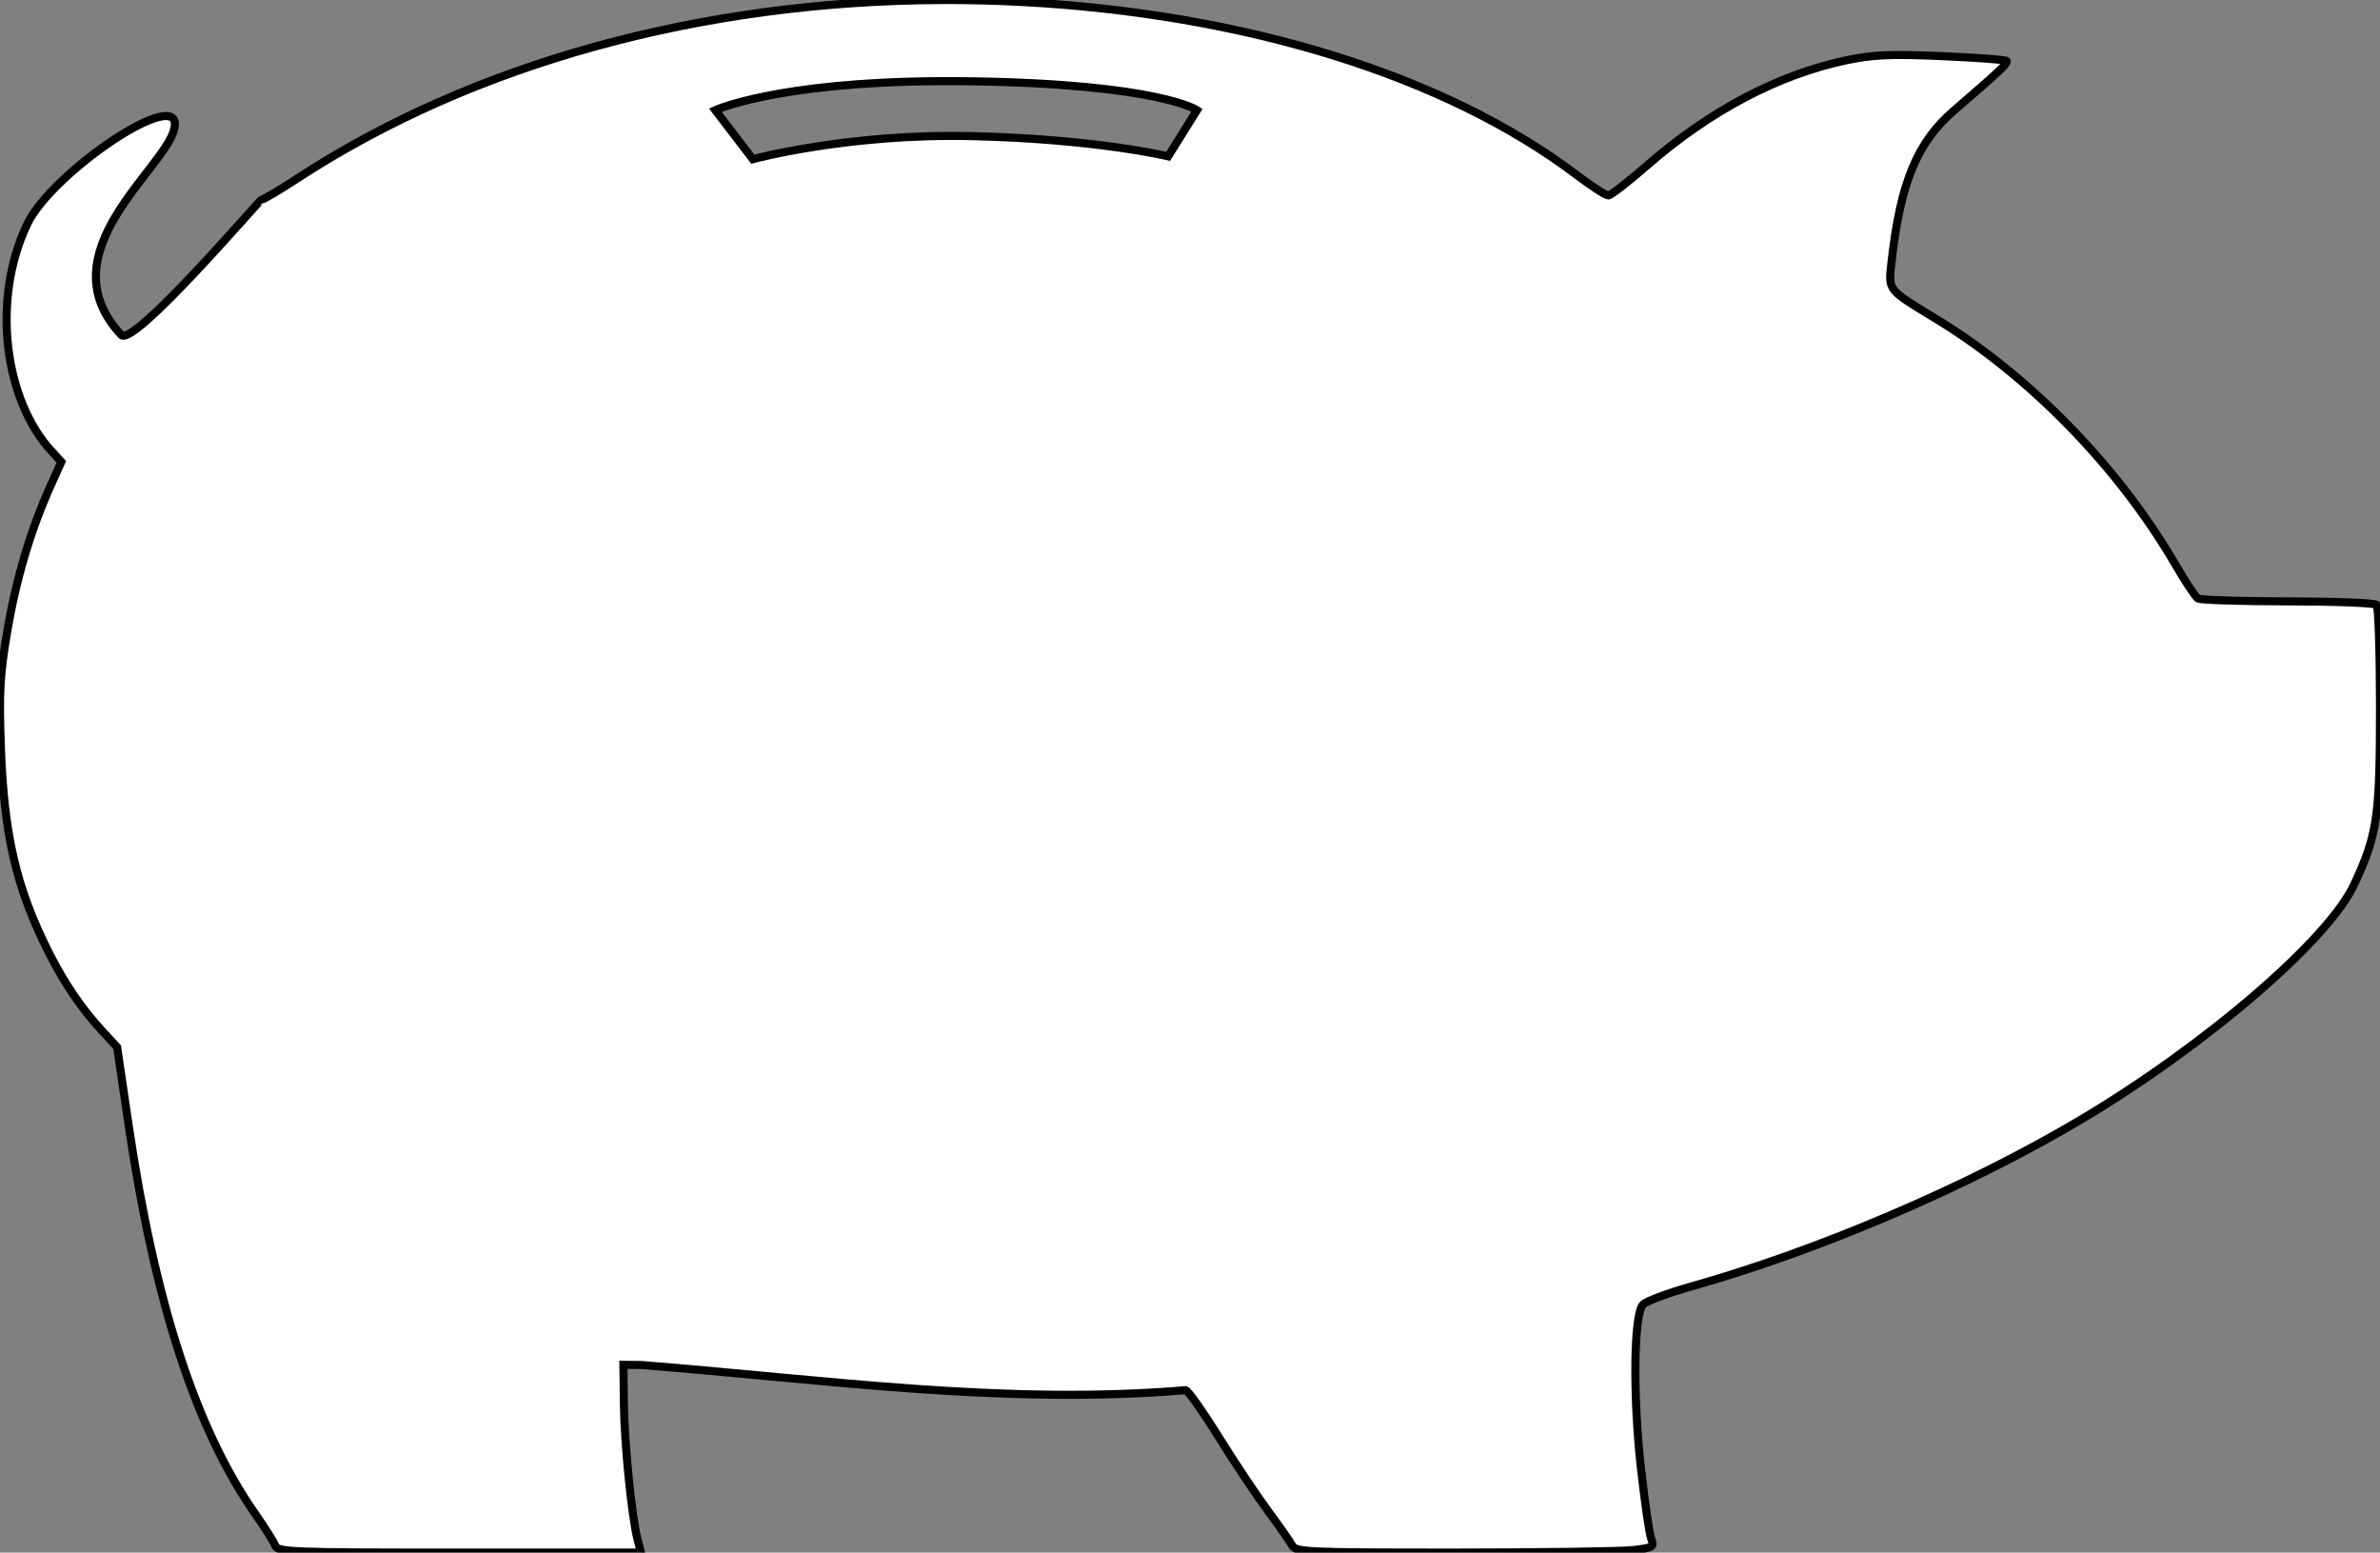 <?xml version="1.0" encoding="UTF-8" standalone="no"?>
<!-- Created with Inkscape (http://www.inkscape.org/) -->

<svg
   xmlns:dc="http://purl.org/dc/elements/1.1/"
   xmlns:cc="http://creativecommons.org/ns#"
   xmlns:rdf="http://www.w3.org/1999/02/22-rdf-syntax-ns#"
   xmlns:svg="http://www.w3.org/2000/svg"
   xmlns="http://www.w3.org/2000/svg"
   xmlns:sodipodi="http://sodipodi.sourceforge.net/DTD/sodipodi-0.dtd"
   xmlns:inkscape="http://www.inkscape.org/namespaces/inkscape"
   width="589.381"
   height="384.417"
   id="svg2501"
   sodipodi:version="0.32"
   inkscape:version="0.91 r13725"
   sodipodi:docname="pig_white.svg"
   version="1.0"
   inkscape:output_extension="org.inkscape.output.svg.inkscape">
  <rect width="100%" height="100%" fill="#808080" stroke="none"/>
  <defs
     id="defs2503">
    <inkscape:perspective
       sodipodi:type="inkscape:persp3d"
       inkscape:vp_x="0 : 526.18109 : 1"
       inkscape:vp_y="0 : 1000 : 0"
       inkscape:vp_z="744.09448 : 526.18109 : 1"
       inkscape:persp3d-origin="372.04724 : 350.78739 : 1"
       id="perspective2509" />
  </defs>
  <sodipodi:namedview
     id="base"
     pagecolor="#ffffff"
     bordercolor="#666666"
     borderopacity="1.0"
     gridtolerance="10000"
     guidetolerance="10"
     objecttolerance="10"
     inkscape:pageopacity="0.0"
     inkscape:pageshadow="2"
     inkscape:zoom="0.7"
     inkscape:cx="188.65996"
     inkscape:cy="42.777106"
     inkscape:document-units="px"
     inkscape:current-layer="layer1"
     showgrid="false"
     inkscape:window-width="1440"
     inkscape:window-height="900"
     inkscape:window-x="1360"
     inkscape:window-y="0"
     inkscape:showpageshadow="false"
     showborder="false"
     inkscape:window-maximized="0" />
  <g
     inkscape:label="Layer 1"
     inkscape:groupmode="layer"
     id="layer1"
     transform="translate(-0.309,-0.154)">
    <path
       style="fill:#ffffff;fill-opacity:1;display:inline;stroke:#000000;stroke-opacity:1;stroke-width:2;stroke-miterlimit:4;stroke-dasharray:none"
       d="M 233.844 0 C 173.947 0.123 117.177 15.692 73.504 44.264 C 69.171 47.098 65.247 49.418 64.785 49.418 C 64.323 49.418 33.049 86.152 30.02 82.914 C 10.977 62.559 41.198 41.654 43.197 31.723 C 45.414 20.71 12.822 42.623 6.723 55.533 C -2.333 74.7 1.341 99.274 12.693 111.631 L 15.188 114.346 L 12.449 120.447 C 7.565 131.33 4.023 143.245 1.814 156.215 C -0.023 167.004 -0.264 171.329 0.213 184.918 C 0.976 206.667 4.042 219.863 12.002 235.67 C 15.87 243.351 20.107 249.608 25.16 255.098 L 29.008 259.277 L 31.859 278.598 C 38.347 322.549 48.541 353.846 63.199 374.814 C 65.558 378.189 67.789 381.73 68.154 382.684 C 68.772 384.292 72.049 384.418 113.77 384.418 L 158.721 384.418 L 157.885 381.168 C 156.437 375.535 154.619 357.455 154.498 347.496 L 154.381 337.918 L 158.881 337.965 C 203.798 341.516 248.504 347.966 293.629 344.199 C 294.315 344.436 297.991 349.644 301.795 355.773 C 305.599 361.902 311.041 370.068 313.889 373.918 C 316.736 377.768 319.489 381.705 320.008 382.668 C 320.882 384.289 323.839 384.416 360.166 384.408 C 381.734 384.403 401.71 384.119 404.557 383.777 C 409.365 383.2 409.674 383.002 408.904 380.979 C 408.449 379.781 407.31 371.975 406.373 363.633 C 404.314 345.3 404.573 325.296 406.9 322.969 C 407.736 322.133 413.136 320.121 418.9 318.498 C 450.356 309.64 487.352 293.812 515.07 277.354 C 546.158 258.894 576.563 232.763 582.986 218.982 C 588.732 206.657 589.381 202.217 589.381 175.25 C 589.381 161.683 589.005 150.208 588.545 149.75 C 588.085 149.292 578.185 148.906 566.545 148.893 C 554.905 148.879 544.89 148.56 544.289 148.182 C 543.688 147.803 541.158 143.989 538.666 139.705 C 524.701 115.696 502.504 92.935 479.381 78.912 C 467.313 71.593 467.624 71.99 468.406 64.947 C 470.59 45.292 474.726 35.26 483.908 27.346 C 495.532 17.326 497.378 15.579 496.871 15.072 C 496.594 14.795 489.396 14.267 480.875 13.896 C 468.314 13.351 463.867 13.54 457.381 14.893 C 440.448 18.425 423.414 27.401 407.812 41.016 C 403.176 45.062 398.887 48.382 398.281 48.395 C 397.676 48.407 394.145 46.121 390.438 43.314 C 358.025 18.777 308.277 3.319 252.521 0.461 C 246.269 0.14 240.04 -0.013 233.844 0 z M 232.35 20.094 C 235.026 20.075 237.813 20.086 240.715 20.131 C 287.143 20.845 296.428 27.273 296.428 27.273 L 289.285 38.703 C 289.285 38.703 271.429 34.417 240.715 33.703 C 210.001 32.989 186.428 39.418 186.428 39.418 L 177.143 27.273 C 177.143 27.273 192.21 20.368 232.35 20.094 z "
       transform="translate(0.309,0.154)"
       id="path2476" />
  </g>
</svg>
